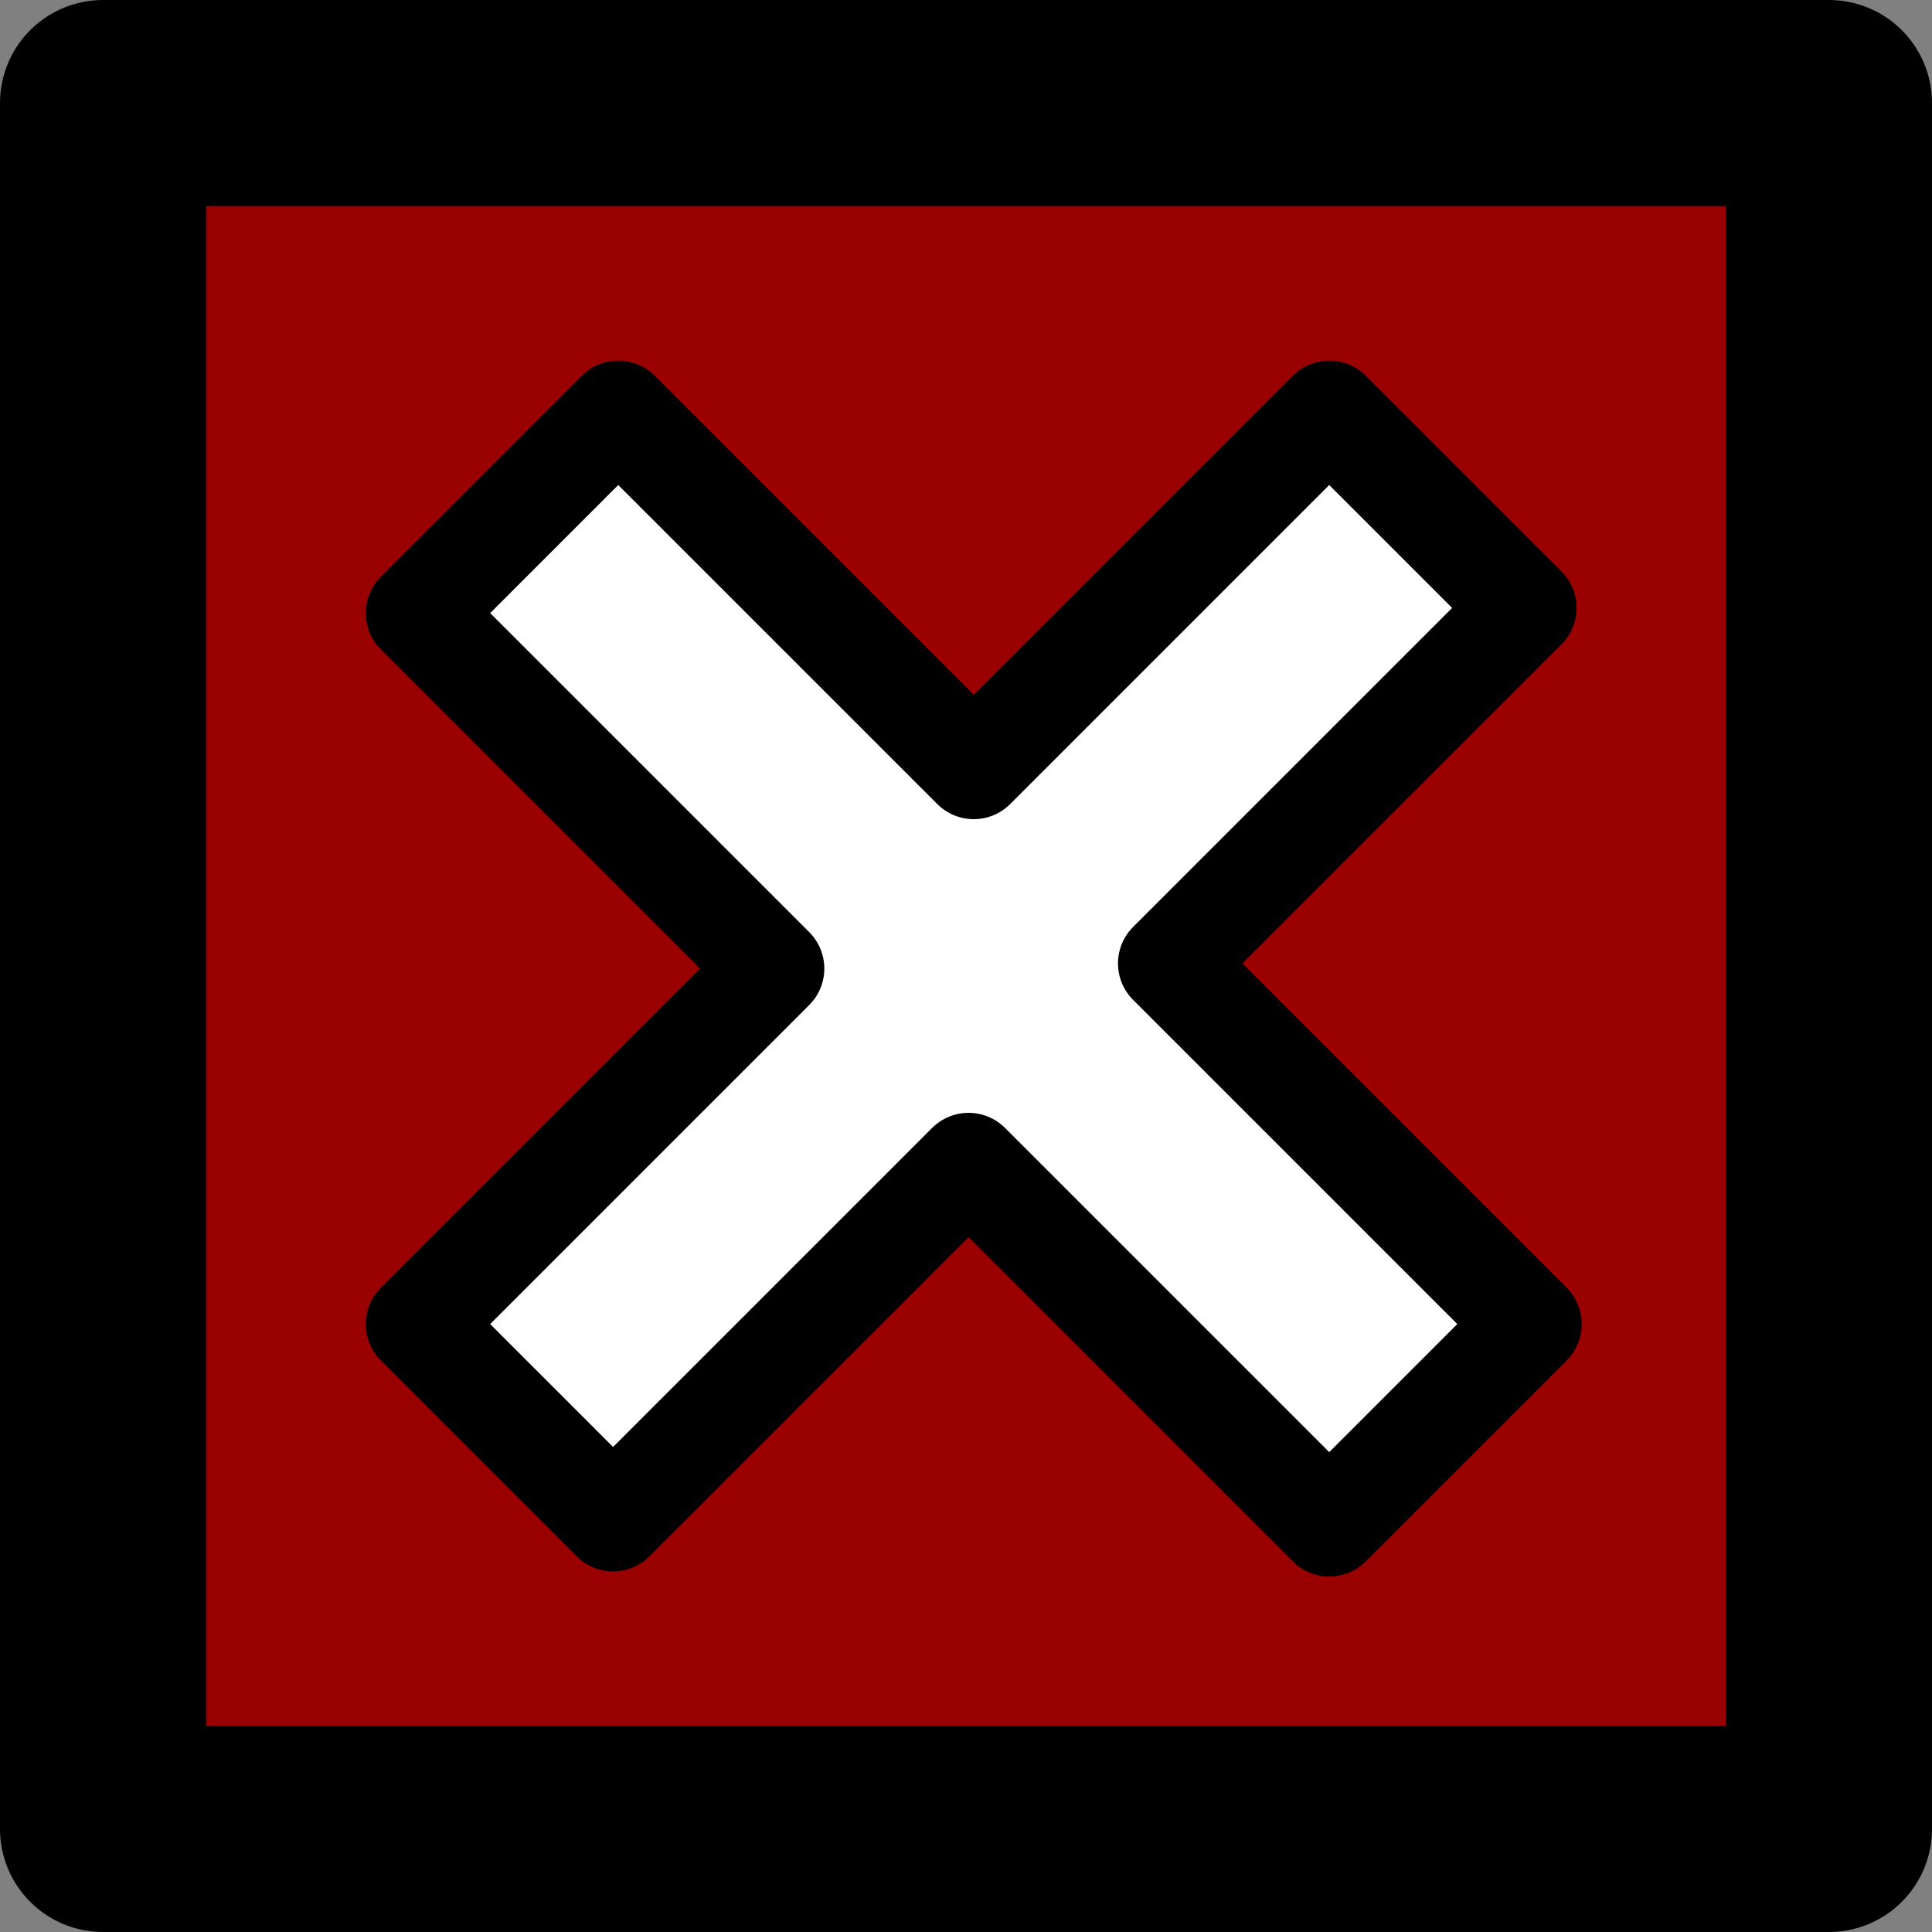 <?xml version="1.0" encoding="UTF-8" standalone="no"?>
<svg xmlns:xlink="http://www.w3.org/1999/xlink" height="18.75px" width="18.75px" xmlns="http://www.w3.org/2000/svg">
  <rect width="100%" height="100%" fill="#808080" stroke="none"/>
  <g transform="matrix(1.0, 0.0, 0.0, 1.0, 1.2, 0.95)">
    <path d="M16.55 16.8 L-0.2 16.8 -0.2 0.05 16.55 0.05 16.55 16.8" fill="#990000" fill-rule="evenodd" stroke="none"/>
    <path d="M16.55 16.8 L-0.2 16.8 -0.2 0.05 16.55 0.05 16.55 16.8 Z" fill="none" stroke="#000000" stroke-linecap="round" stroke-linejoin="round" stroke-width="2.0"/>
    <path d="M13.6 4.95 L10.15 8.4 13.65 11.9 11.7 13.85 8.2 10.35 4.75 13.8 2.85 11.9 6.3 8.45 2.85 5.0 4.8 3.05 8.25 6.5 11.7 3.05 13.6 4.95" fill="#ffffff" fill-rule="evenodd" stroke="none"/>
    <path d="M13.6 4.95 L10.15 8.4 13.65 11.9 11.7 13.85 8.2 10.35 4.75 13.8 2.85 11.9 6.3 8.45 2.85 5.0 4.8 3.05 8.25 6.5 11.7 3.05 13.6 4.95 Z" fill="none" stroke="#000000" stroke-linecap="round" stroke-linejoin="round" stroke-width="1.0"/>
  </g>
</svg>
